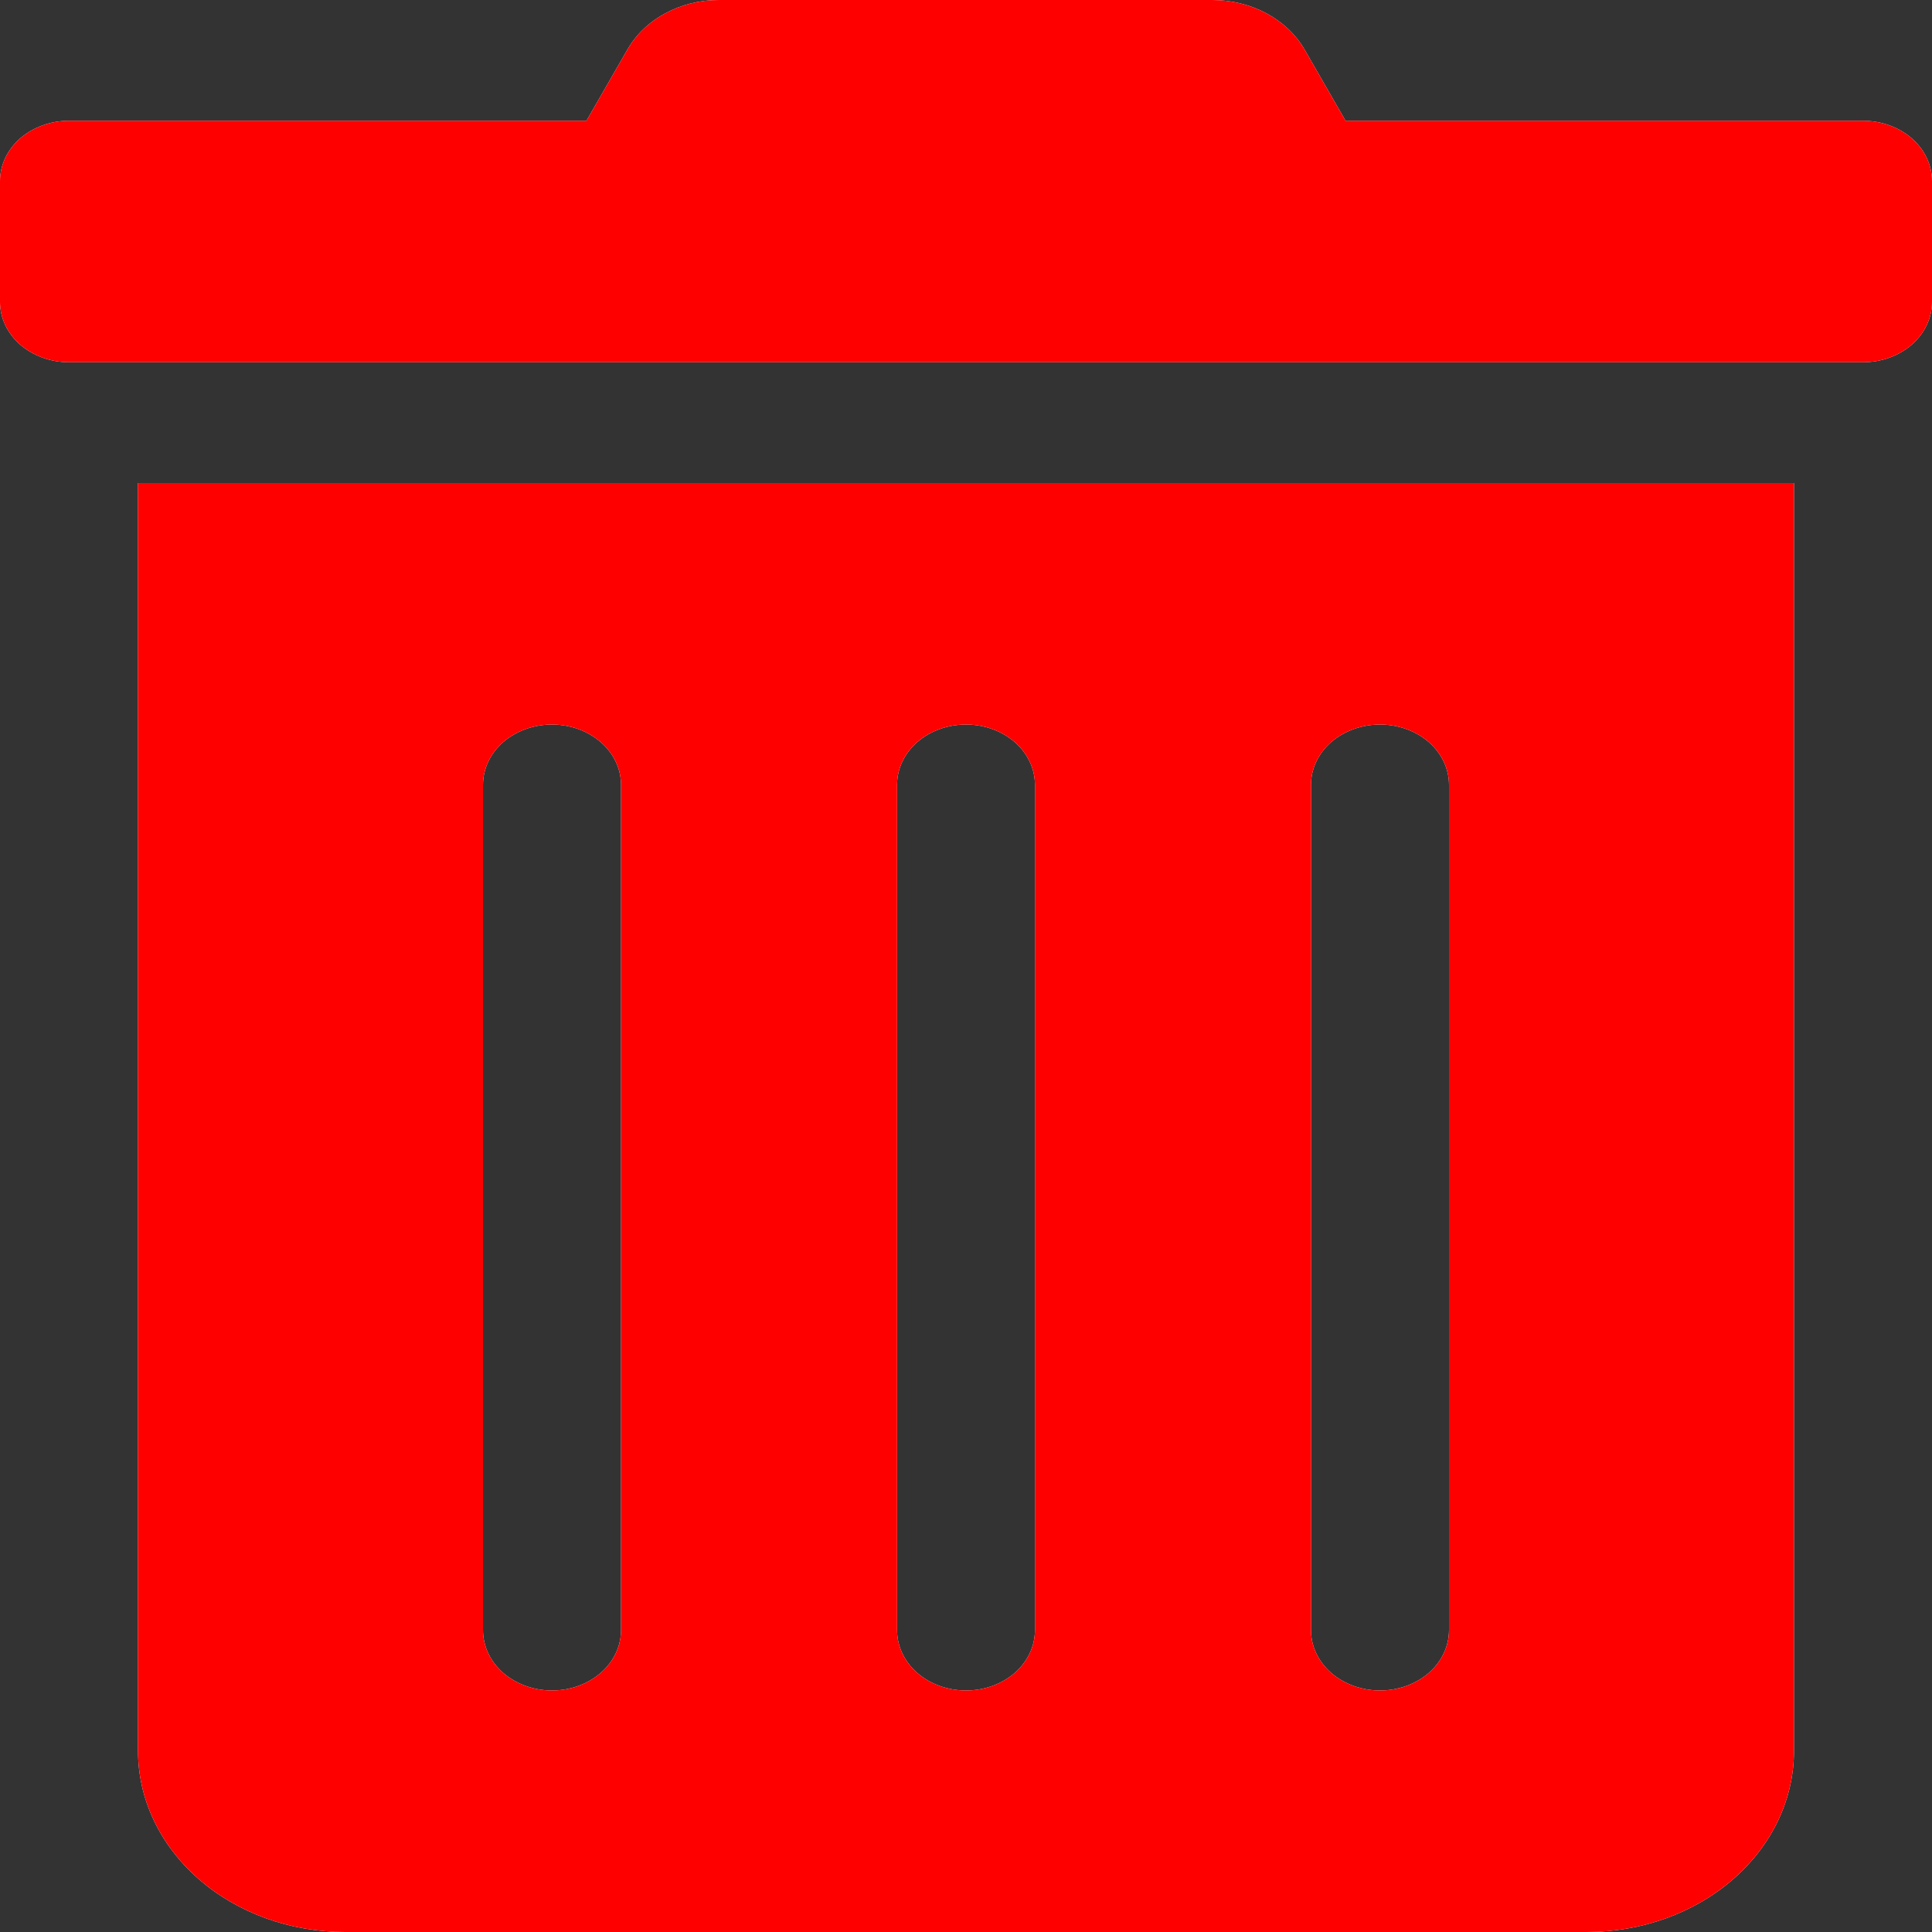 <svg width="16" height="16" viewBox="0 0 16 16" fill="none" xmlns="http://www.w3.org/2000/svg">
<rect x="0" y="0" width="16" height="16" fill="#333333" stroke="none"/>
<path d="M1.143 14.5C1.143 14.898 1.323 15.279 1.645 15.561C1.966 15.842 2.402 16 2.857 16H13.143C13.598 16 14.034 15.842 14.355 15.561C14.677 15.279 14.857 14.898 14.857 14.5V4H1.143V14.5ZM10.857 6.5C10.857 6.367 10.917 6.24 11.024 6.146C11.132 6.053 11.277 6 11.429 6C11.58 6 11.726 6.053 11.833 6.146C11.94 6.24 12 6.367 12 6.5V13.5C12 13.633 11.94 13.76 11.833 13.854C11.726 13.947 11.58 14 11.429 14C11.277 14 11.132 13.947 11.024 13.854C10.917 13.76 10.857 13.633 10.857 13.5V6.5ZM7.429 6.5C7.429 6.367 7.489 6.24 7.596 6.146C7.703 6.053 7.848 6 8 6C8.152 6 8.297 6.053 8.404 6.146C8.511 6.24 8.571 6.367 8.571 6.5V13.5C8.571 13.633 8.511 13.76 8.404 13.854C8.297 13.947 8.152 14 8 14C7.848 14 7.703 13.947 7.596 13.854C7.489 13.76 7.429 13.633 7.429 13.5V6.5ZM4 6.5C4 6.367 4.06 6.24 4.167 6.146C4.275 6.053 4.42 6 4.571 6C4.723 6 4.868 6.053 4.975 6.146C5.083 6.24 5.143 6.367 5.143 6.5V13.5C5.143 13.633 5.083 13.76 4.975 13.854C4.868 13.947 4.723 14 4.571 14C4.42 14 4.275 13.947 4.167 13.854C4.06 13.76 4 13.633 4 13.5V6.5ZM15.429 1H11.143L10.807 0.416C10.736 0.291 10.627 0.186 10.491 0.112C10.355 0.039 10.199 -9.46239e-05 10.039 5.47897e-06H5.957C5.798 -0.001 5.642 0.038 5.507 0.112C5.372 0.185 5.263 0.291 5.193 0.416L4.857 1H0.571C0.42 1 0.275 1.053 0.167 1.146C0.06 1.24 0 1.367 0 1.5L0 2.5C0 2.633 0.06 2.76 0.167 2.854C0.275 2.947 0.42 3 0.571 3H15.429C15.58 3 15.726 2.947 15.833 2.854C15.94 2.76 16 2.633 16 2.5V1.5C16 1.367 15.94 1.24 15.833 1.146C15.726 1.053 15.58 1 15.429 1Z" fill="white"/>
<path d="M1.143 14.5C1.143 14.898 1.323 15.279 1.645 15.561C1.966 15.842 2.402 16 2.857 16H13.143C13.598 16 14.034 15.842 14.355 15.561C14.677 15.279 14.857 14.898 14.857 14.5V4H1.143V14.5ZM10.857 6.5C10.857 6.367 10.917 6.24 11.024 6.146C11.132 6.053 11.277 6 11.429 6C11.58 6 11.726 6.053 11.833 6.146C11.94 6.24 12 6.367 12 6.5V13.5C12 13.633 11.94 13.76 11.833 13.854C11.726 13.947 11.58 14 11.429 14C11.277 14 11.132 13.947 11.024 13.854C10.917 13.76 10.857 13.633 10.857 13.5V6.5ZM7.429 6.5C7.429 6.367 7.489 6.24 7.596 6.146C7.703 6.053 7.848 6 8 6C8.152 6 8.297 6.053 8.404 6.146C8.511 6.24 8.571 6.367 8.571 6.5V13.5C8.571 13.633 8.511 13.76 8.404 13.854C8.297 13.947 8.152 14 8 14C7.848 14 7.703 13.947 7.596 13.854C7.489 13.76 7.429 13.633 7.429 13.5V6.5ZM4 6.5C4 6.367 4.06 6.24 4.167 6.146C4.275 6.053 4.42 6 4.571 6C4.723 6 4.868 6.053 4.975 6.146C5.083 6.24 5.143 6.367 5.143 6.5V13.5C5.143 13.633 5.083 13.76 4.975 13.854C4.868 13.947 4.723 14 4.571 14C4.42 14 4.275 13.947 4.167 13.854C4.06 13.76 4 13.633 4 13.5V6.5ZM15.429 1H11.143L10.807 0.416C10.736 0.291 10.627 0.186 10.491 0.112C10.355 0.039 10.199 -9.46239e-05 10.039 5.47897e-06H5.957C5.798 -0.001 5.642 0.038 5.507 0.112C5.372 0.185 5.263 0.291 5.193 0.416L4.857 1H0.571C0.42 1 0.275 1.053 0.167 1.146C0.06 1.24 0 1.367 0 1.5L0 2.5C0 2.633 0.06 2.76 0.167 2.854C0.275 2.947 0.42 3 0.571 3H15.429C15.58 3 15.726 2.947 15.833 2.854C15.94 2.76 16 2.633 16 2.5V1.5C16 1.367 15.94 1.24 15.833 1.146C15.726 1.053 15.58 1 15.429 1Z" fill="#FF0000"/>
</svg>
